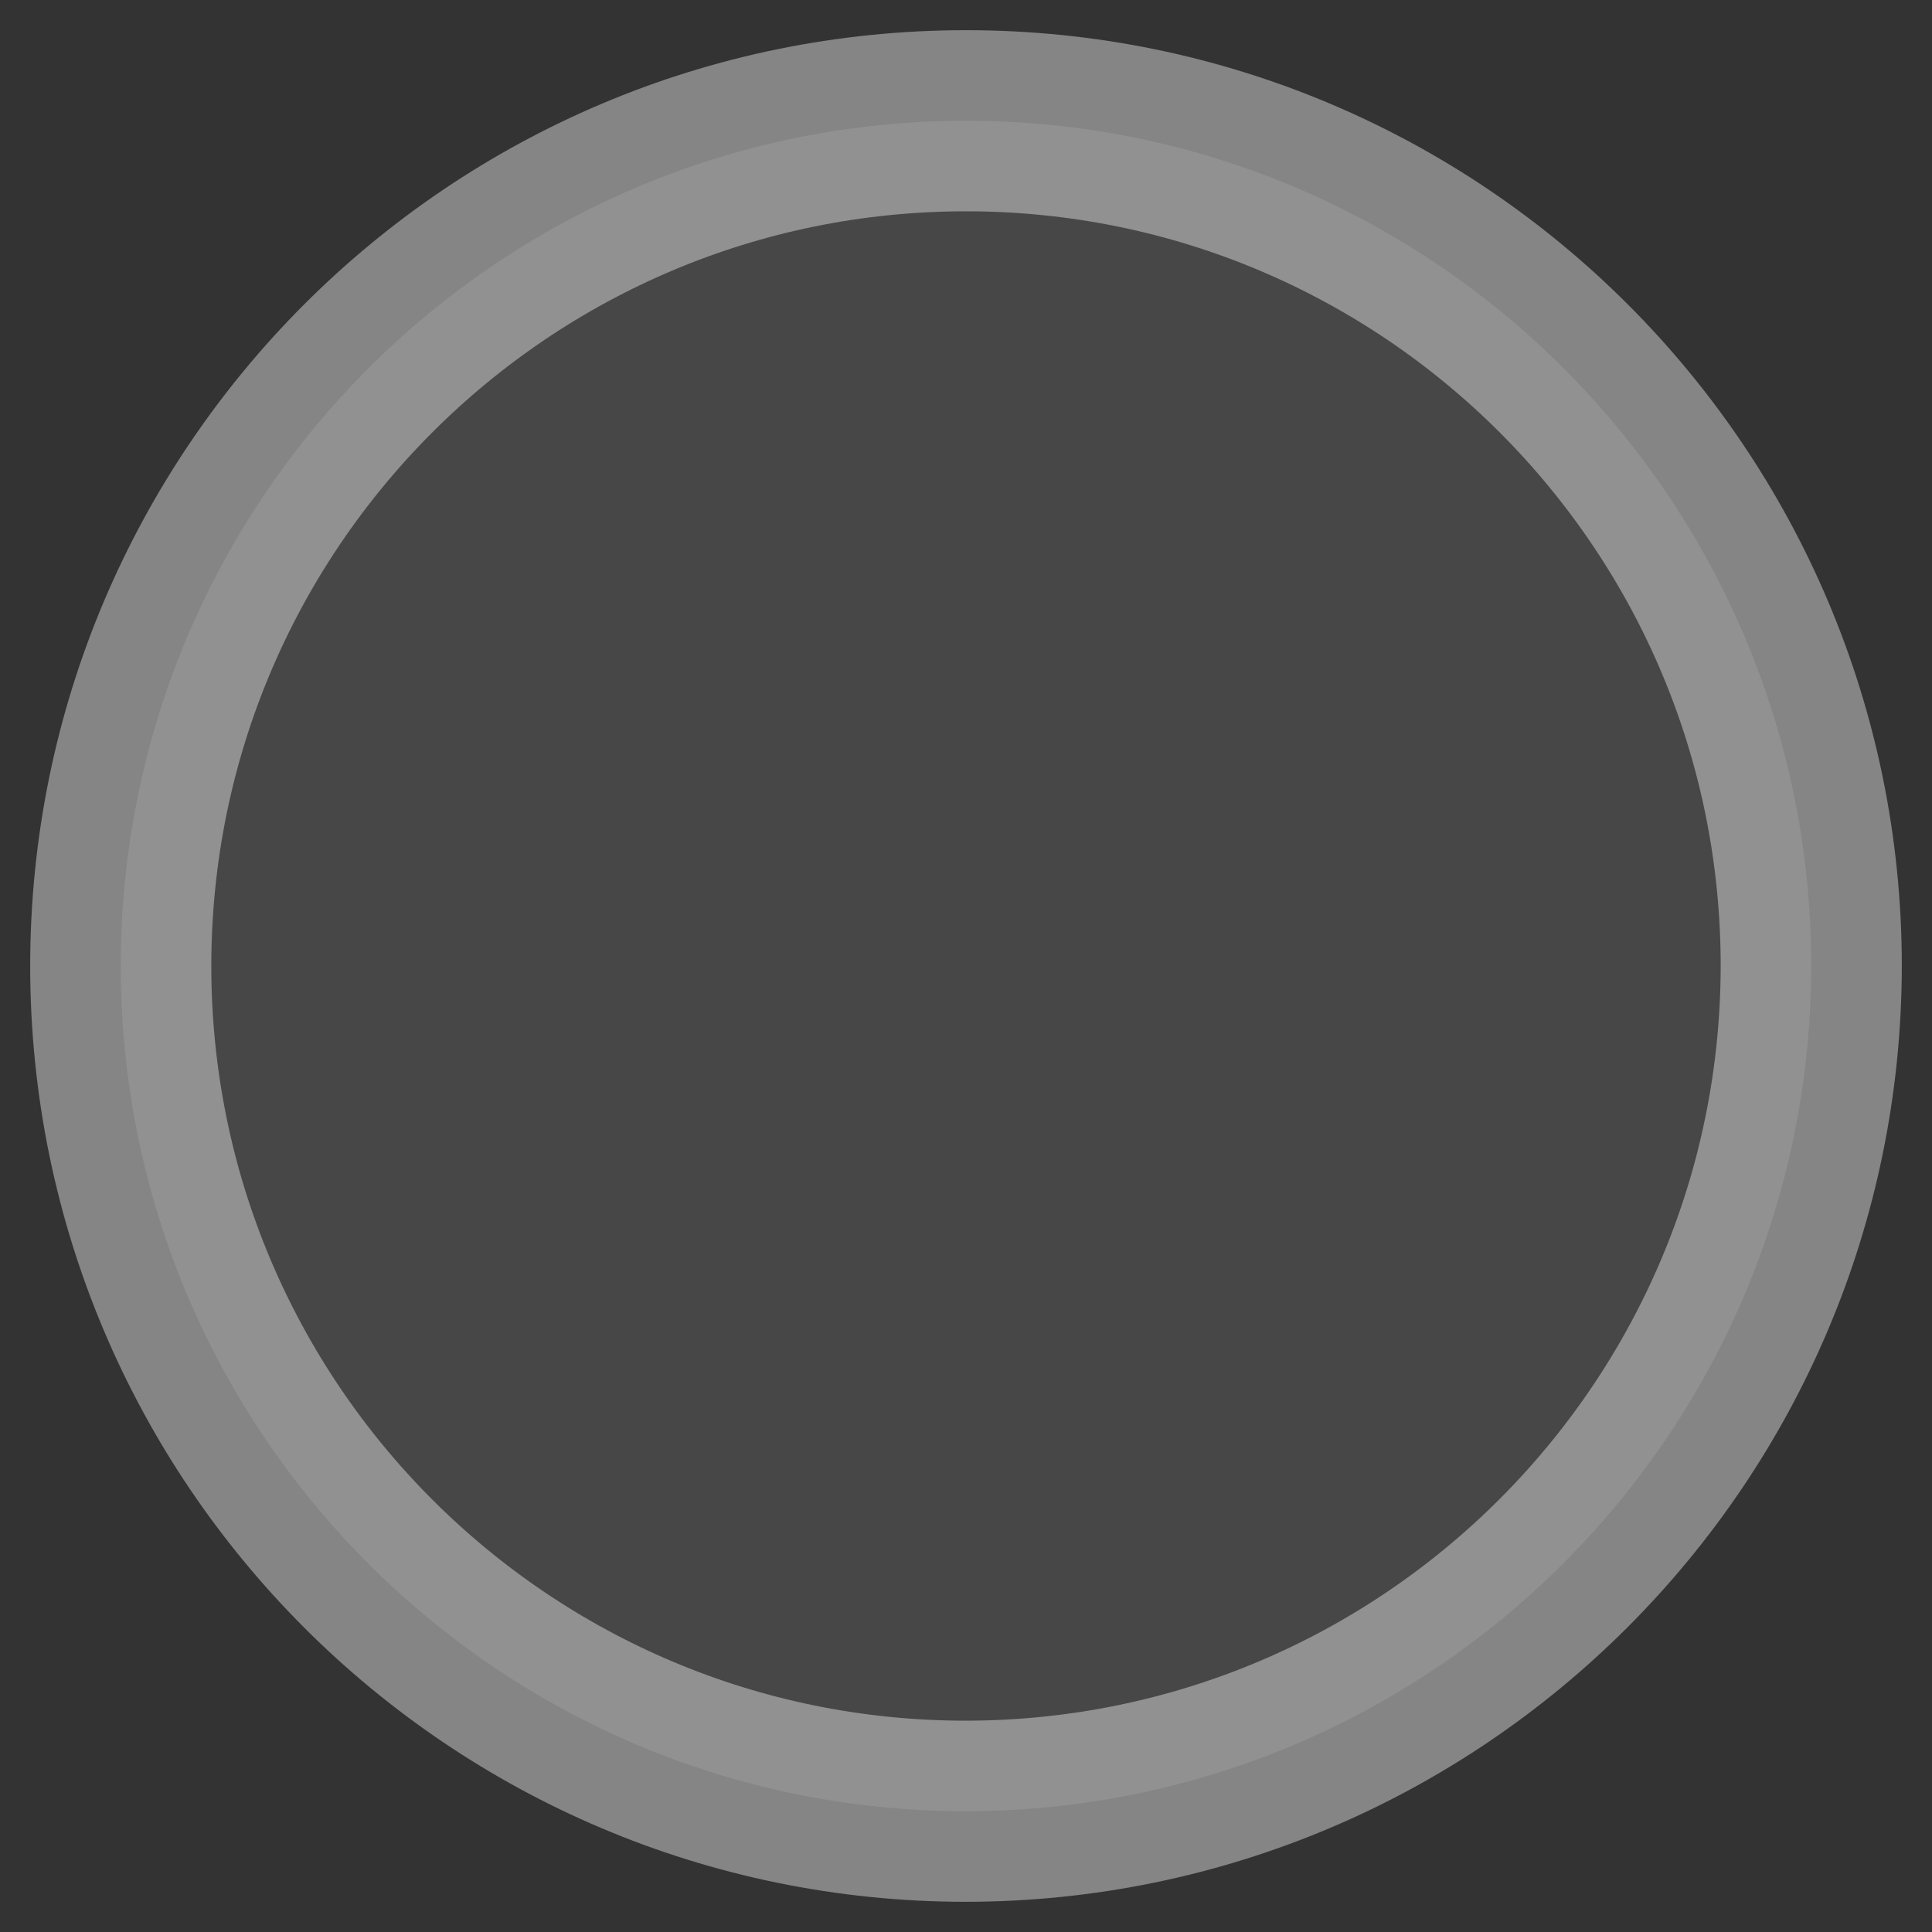 <svg width="16" height="16" viewBox="0 0 16 16" fill="none" xmlns="http://www.w3.org/2000/svg">
<rect x="0" y="0" width="16" height="16" fill="#333333" stroke="none"/>
<path fill-rule="evenodd" clip-rule="evenodd" d="M8 15H8C4.134 15 1 11.866 1 8C1 4.134 4.134 1 8 1C11.866 1 15 4.134 15 8V8C14.995 11.864 11.864 14.995 8 15L8 15Z" fill="white" fill-opacity="0.1" stroke="white" stroke-opacity="0.4" stroke-width="1.5"/>
</svg>
